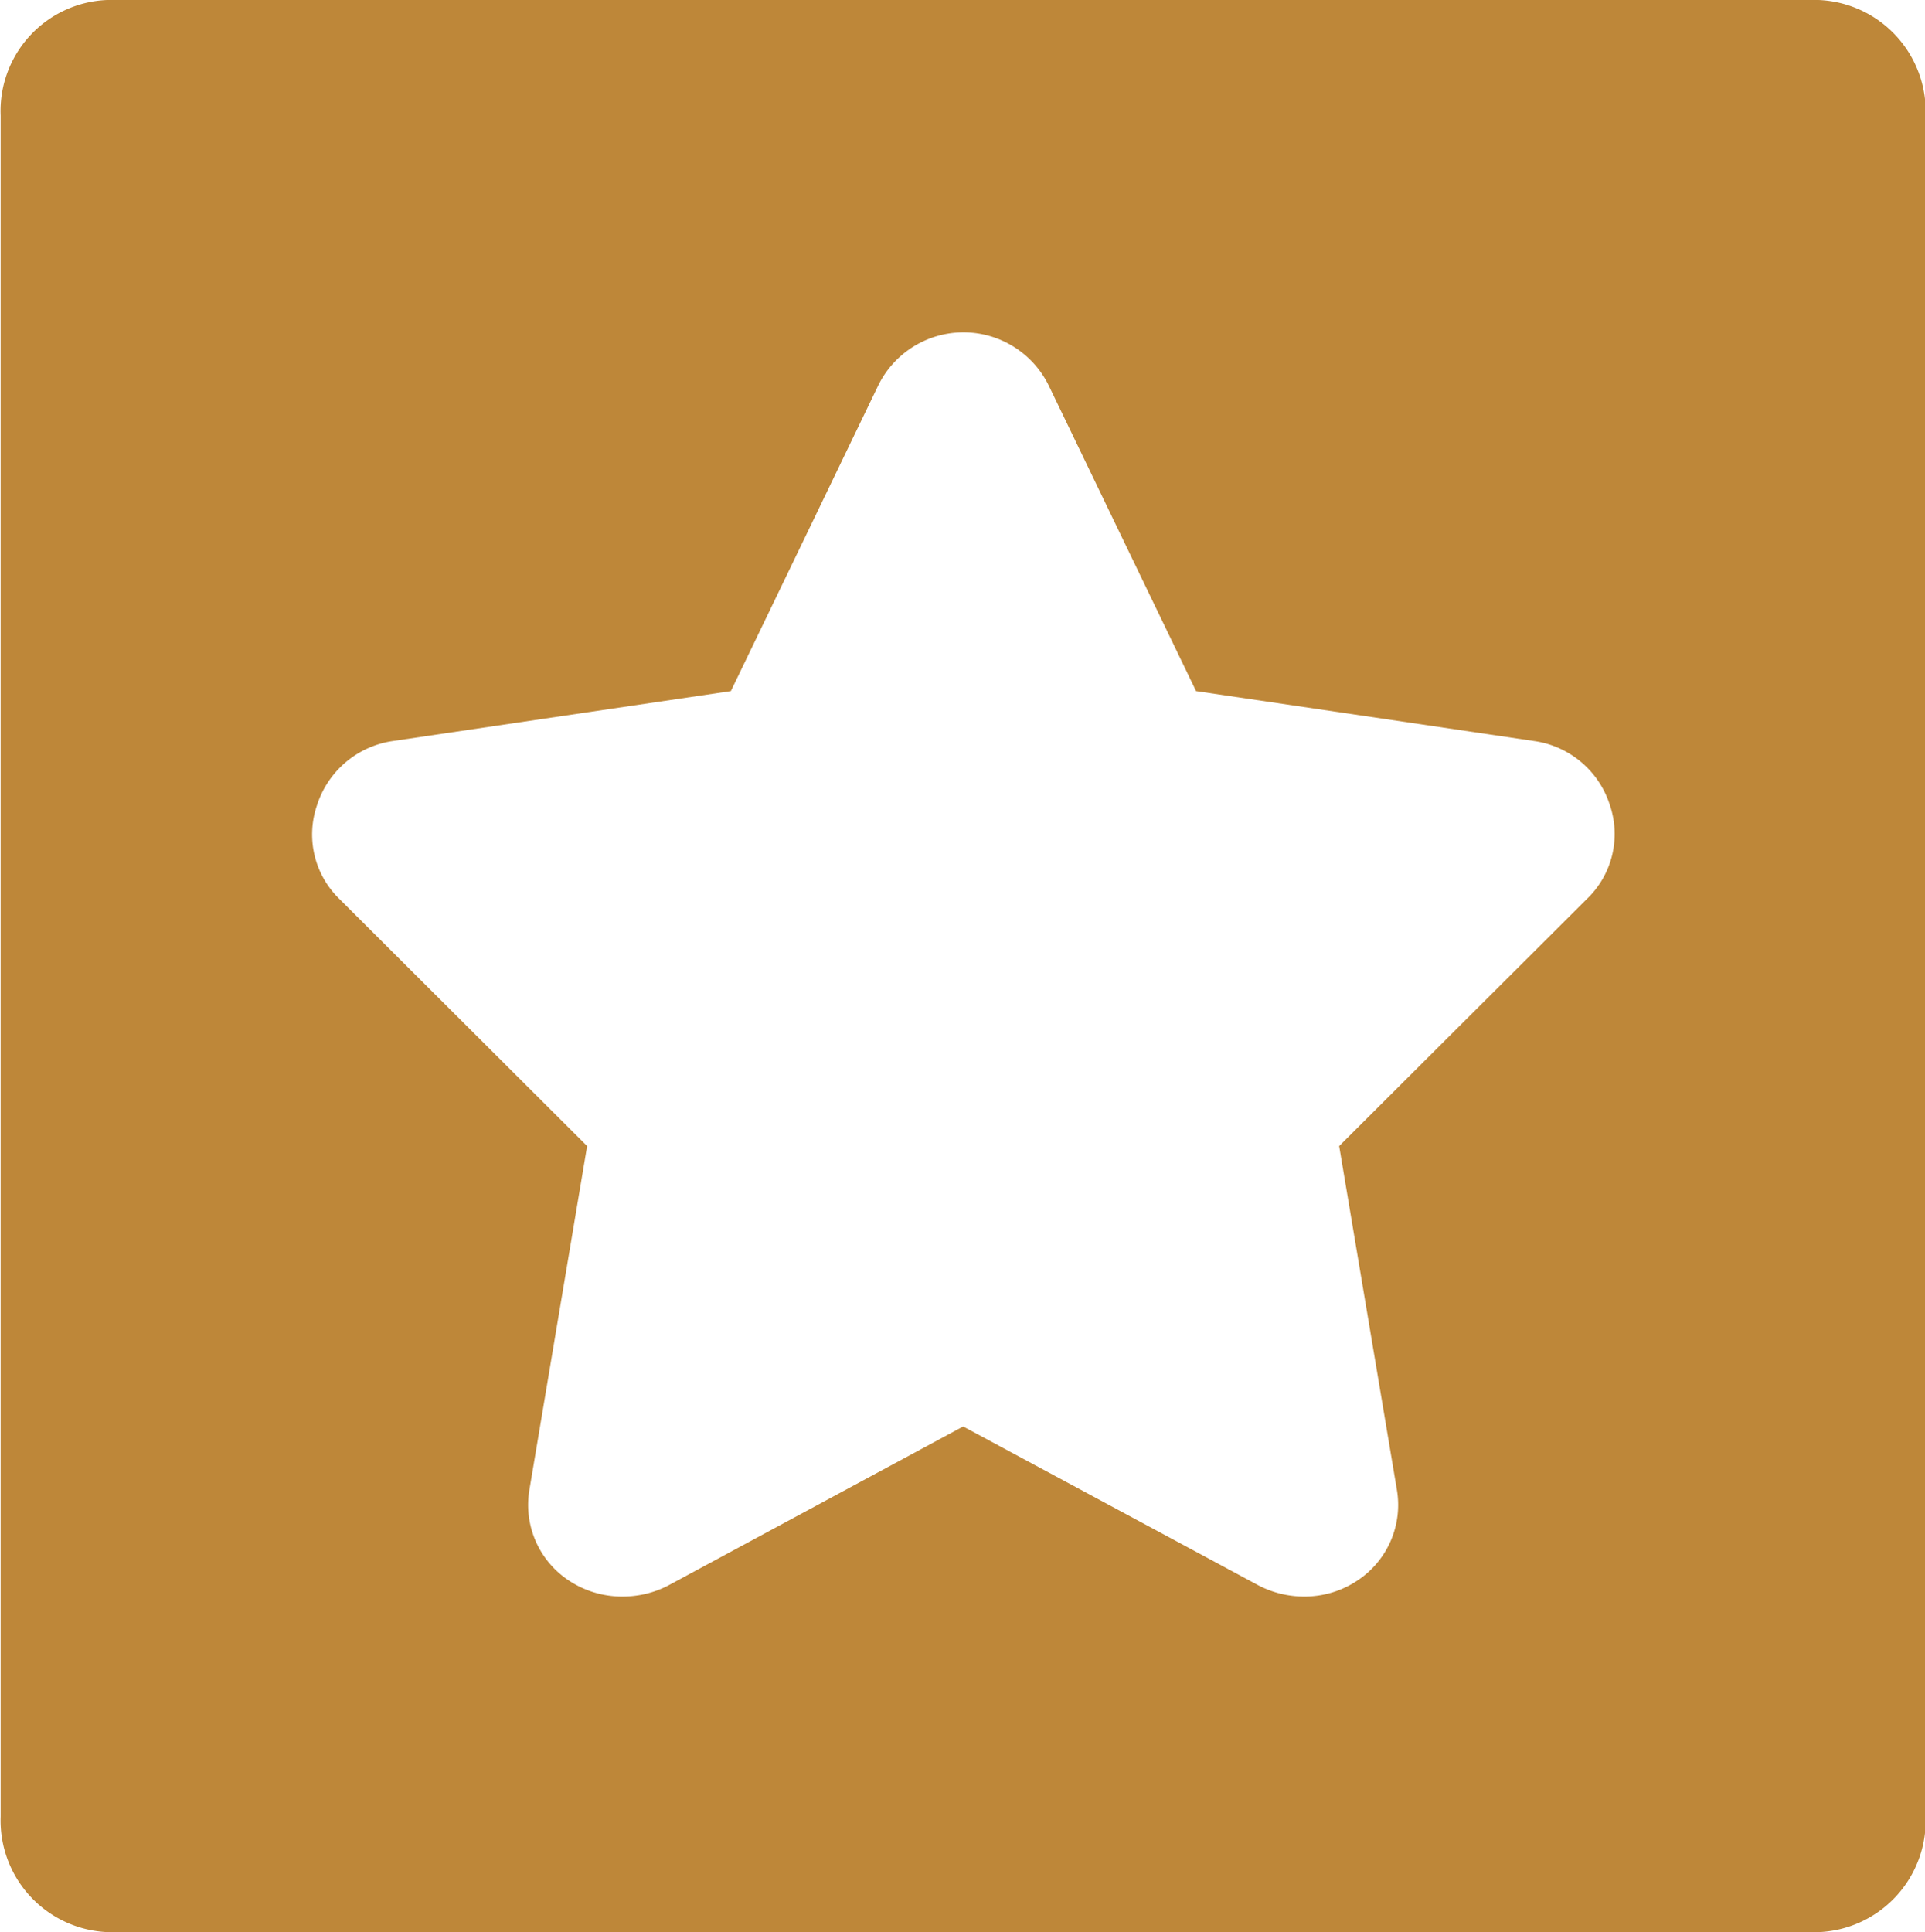<svg id="图层_1" data-name="图层 1" xmlns="http://www.w3.org/2000/svg" viewBox="0 0 30 30.11"><defs><style>.cls-1{fill:#be8739;}.cls-2{fill:#983623;}</style></defs><title>02.shop_icon_login_defoult</title><path class="cls-1" d="M87.33,89.88H60.66A1.73,1.73,0,0,0,59,91.68v26.51a1.74,1.74,0,0,0,1.67,1.8H87.33a1.74,1.74,0,0,0,1.67-1.8V91.68A1.74,1.74,0,0,0,87.33,89.88Zm-3.6,14-3.87,3.86,0.9,5.36a1.41,1.41,0,0,1-.6,1.4,1.48,1.48,0,0,1-.84.26,1.54,1.54,0,0,1-.71-0.17L74,112.11l-4.6,2.48a1.54,1.54,0,0,1-.71.17,1.5,1.5,0,0,1-.85-0.26,1.41,1.41,0,0,1-.6-1.4l0.9-5.36-3.87-3.86a1.4,1.4,0,0,1-.34-1.45,1.46,1.46,0,0,1,1.17-1l5.28-.78,2.3-4.77a1.48,1.48,0,0,1,2.65,0l2.3,4.77,5.28,0.78a1.45,1.45,0,0,1,1.17,1A1.4,1.4,0,0,1,83.72,103.89Z" transform="translate(-58.99 -89.88)"/><path class="cls-2" d="M74.87,104.94" transform="translate(-58.99 -89.88)"/></svg>